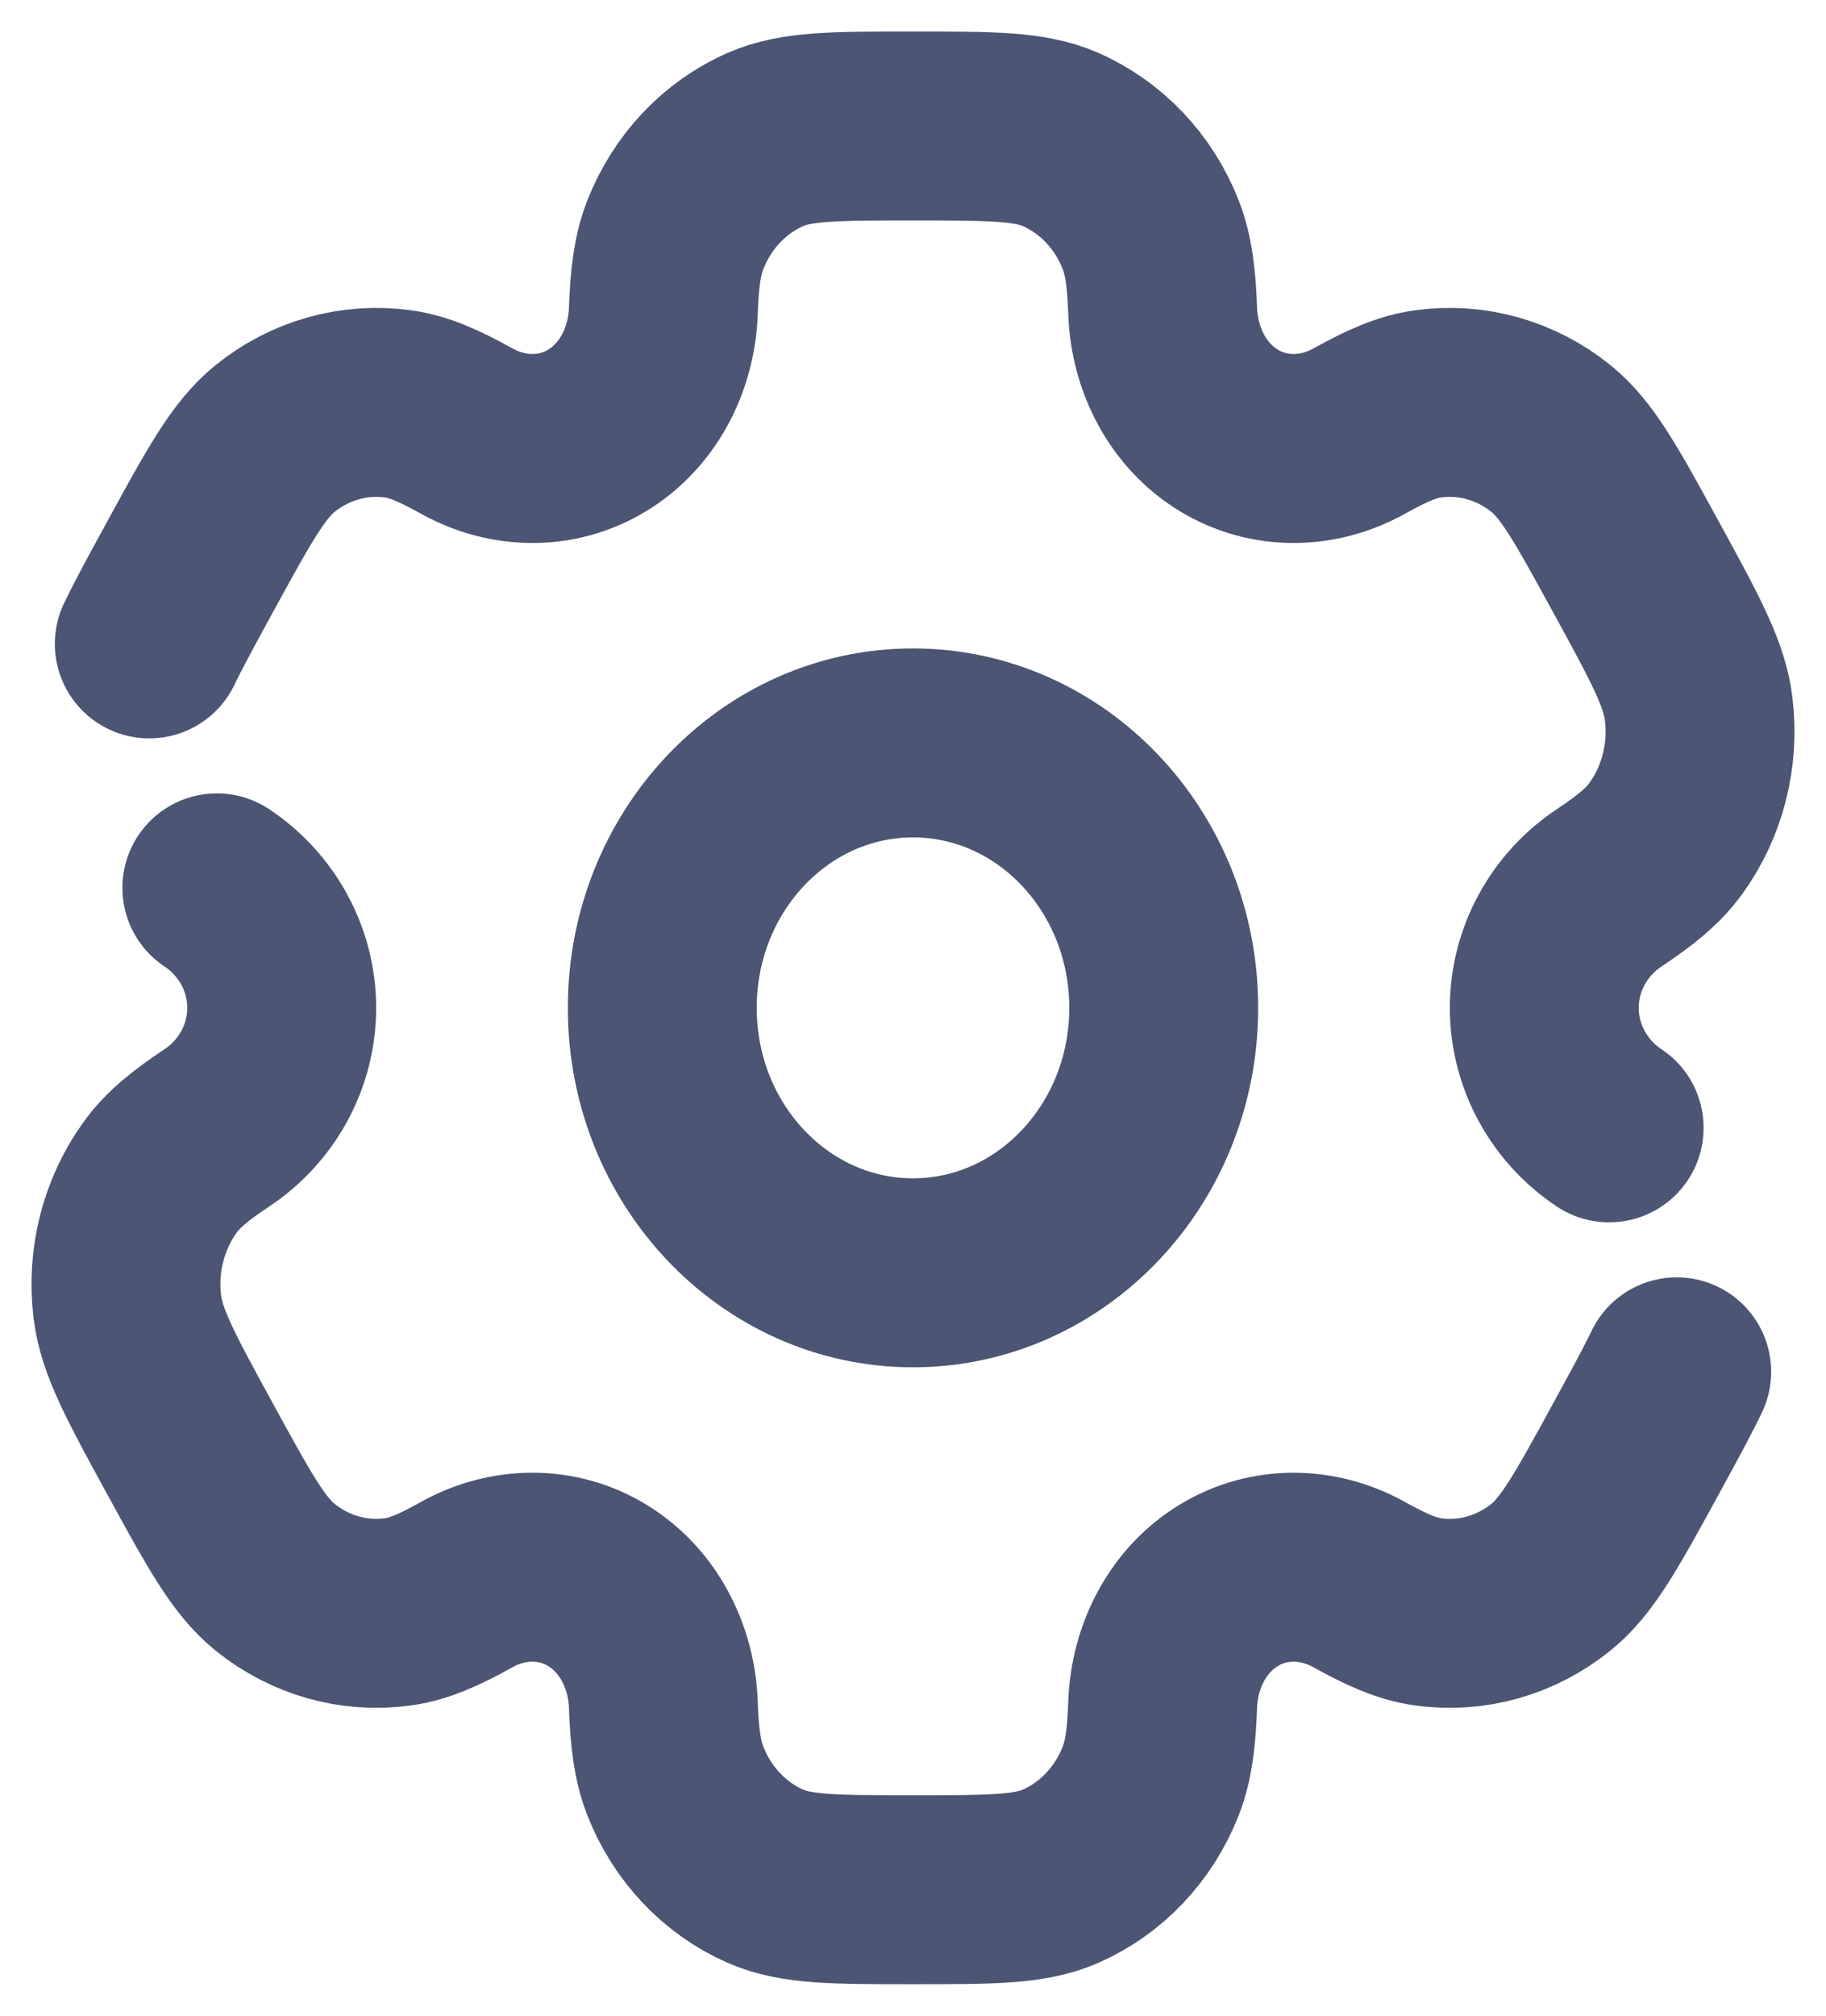 <svg width="29" height="32" viewBox="0 0 29 32" fill="none" xmlns="http://www.w3.org/2000/svg">
<path d="M3.444 14.095C4.071 14.511 4.474 15.219 4.474 16C4.474 16.781 4.071 17.489 3.444 17.905C3.018 18.188 2.743 18.414 2.548 18.683C2.12 19.272 1.931 20.017 2.023 20.753C2.092 21.305 2.4 21.87 3.018 23C3.636 24.13 3.945 24.695 4.363 25.034C4.921 25.486 5.626 25.685 6.324 25.588C6.642 25.544 6.965 25.406 7.41 25.157C8.064 24.792 8.846 24.778 9.487 25.169C10.128 25.559 10.507 26.282 10.535 27.063C10.553 27.594 10.602 27.958 10.725 28.272C10.994 28.958 11.51 29.503 12.159 29.787C12.647 30 13.264 30 14.5 30C15.736 30 16.353 30 16.841 29.787C17.49 29.503 18.007 28.958 18.276 28.272C18.398 27.958 18.447 27.594 18.465 27.063C18.493 26.282 18.872 25.559 19.513 25.169C20.154 24.778 20.936 24.793 21.59 25.158C22.036 25.406 22.358 25.544 22.677 25.588C23.374 25.686 24.079 25.486 24.637 25.034C25.055 24.695 25.364 24.13 25.982 23C26.257 22.497 26.471 22.106 26.629 21.778M25.556 17.905C24.929 17.489 24.526 16.781 24.526 16C24.526 15.219 24.929 14.511 25.556 14.095C25.982 13.812 26.257 13.586 26.452 13.317C26.88 12.728 27.069 11.983 26.977 11.247C26.909 10.695 26.6 10.13 25.982 9C25.364 7.87 25.055 7.305 24.637 6.966C24.079 6.514 23.374 6.315 22.676 6.412C22.358 6.456 22.035 6.594 21.59 6.842C20.936 7.207 20.154 7.222 19.513 6.831C18.872 6.441 18.493 5.718 18.465 4.937C18.447 4.406 18.398 4.042 18.276 3.728C18.007 3.042 17.49 2.497 16.841 2.213C16.353 2 15.736 2 14.5 2C13.264 2 12.647 2 12.159 2.213C11.51 2.497 10.994 3.042 10.725 3.728C10.602 4.042 10.553 4.406 10.535 4.937C10.507 5.718 10.128 6.441 9.487 6.831C8.846 7.222 8.064 7.207 7.41 6.842C6.965 6.594 6.642 6.456 6.324 6.412C5.626 6.315 4.921 6.514 4.363 6.966C3.945 7.305 3.636 7.87 3.018 9C2.743 9.503 2.529 9.894 2.371 10.222M18.482 16C18.482 18.323 16.699 20.206 14.5 20.206C12.301 20.206 10.518 18.323 10.518 16C10.518 13.677 12.301 11.794 14.5 11.794C16.699 11.794 18.482 13.677 18.482 16Z" stroke="#4C5573" stroke-width="3" stroke-linecap="round"/>
</svg>
